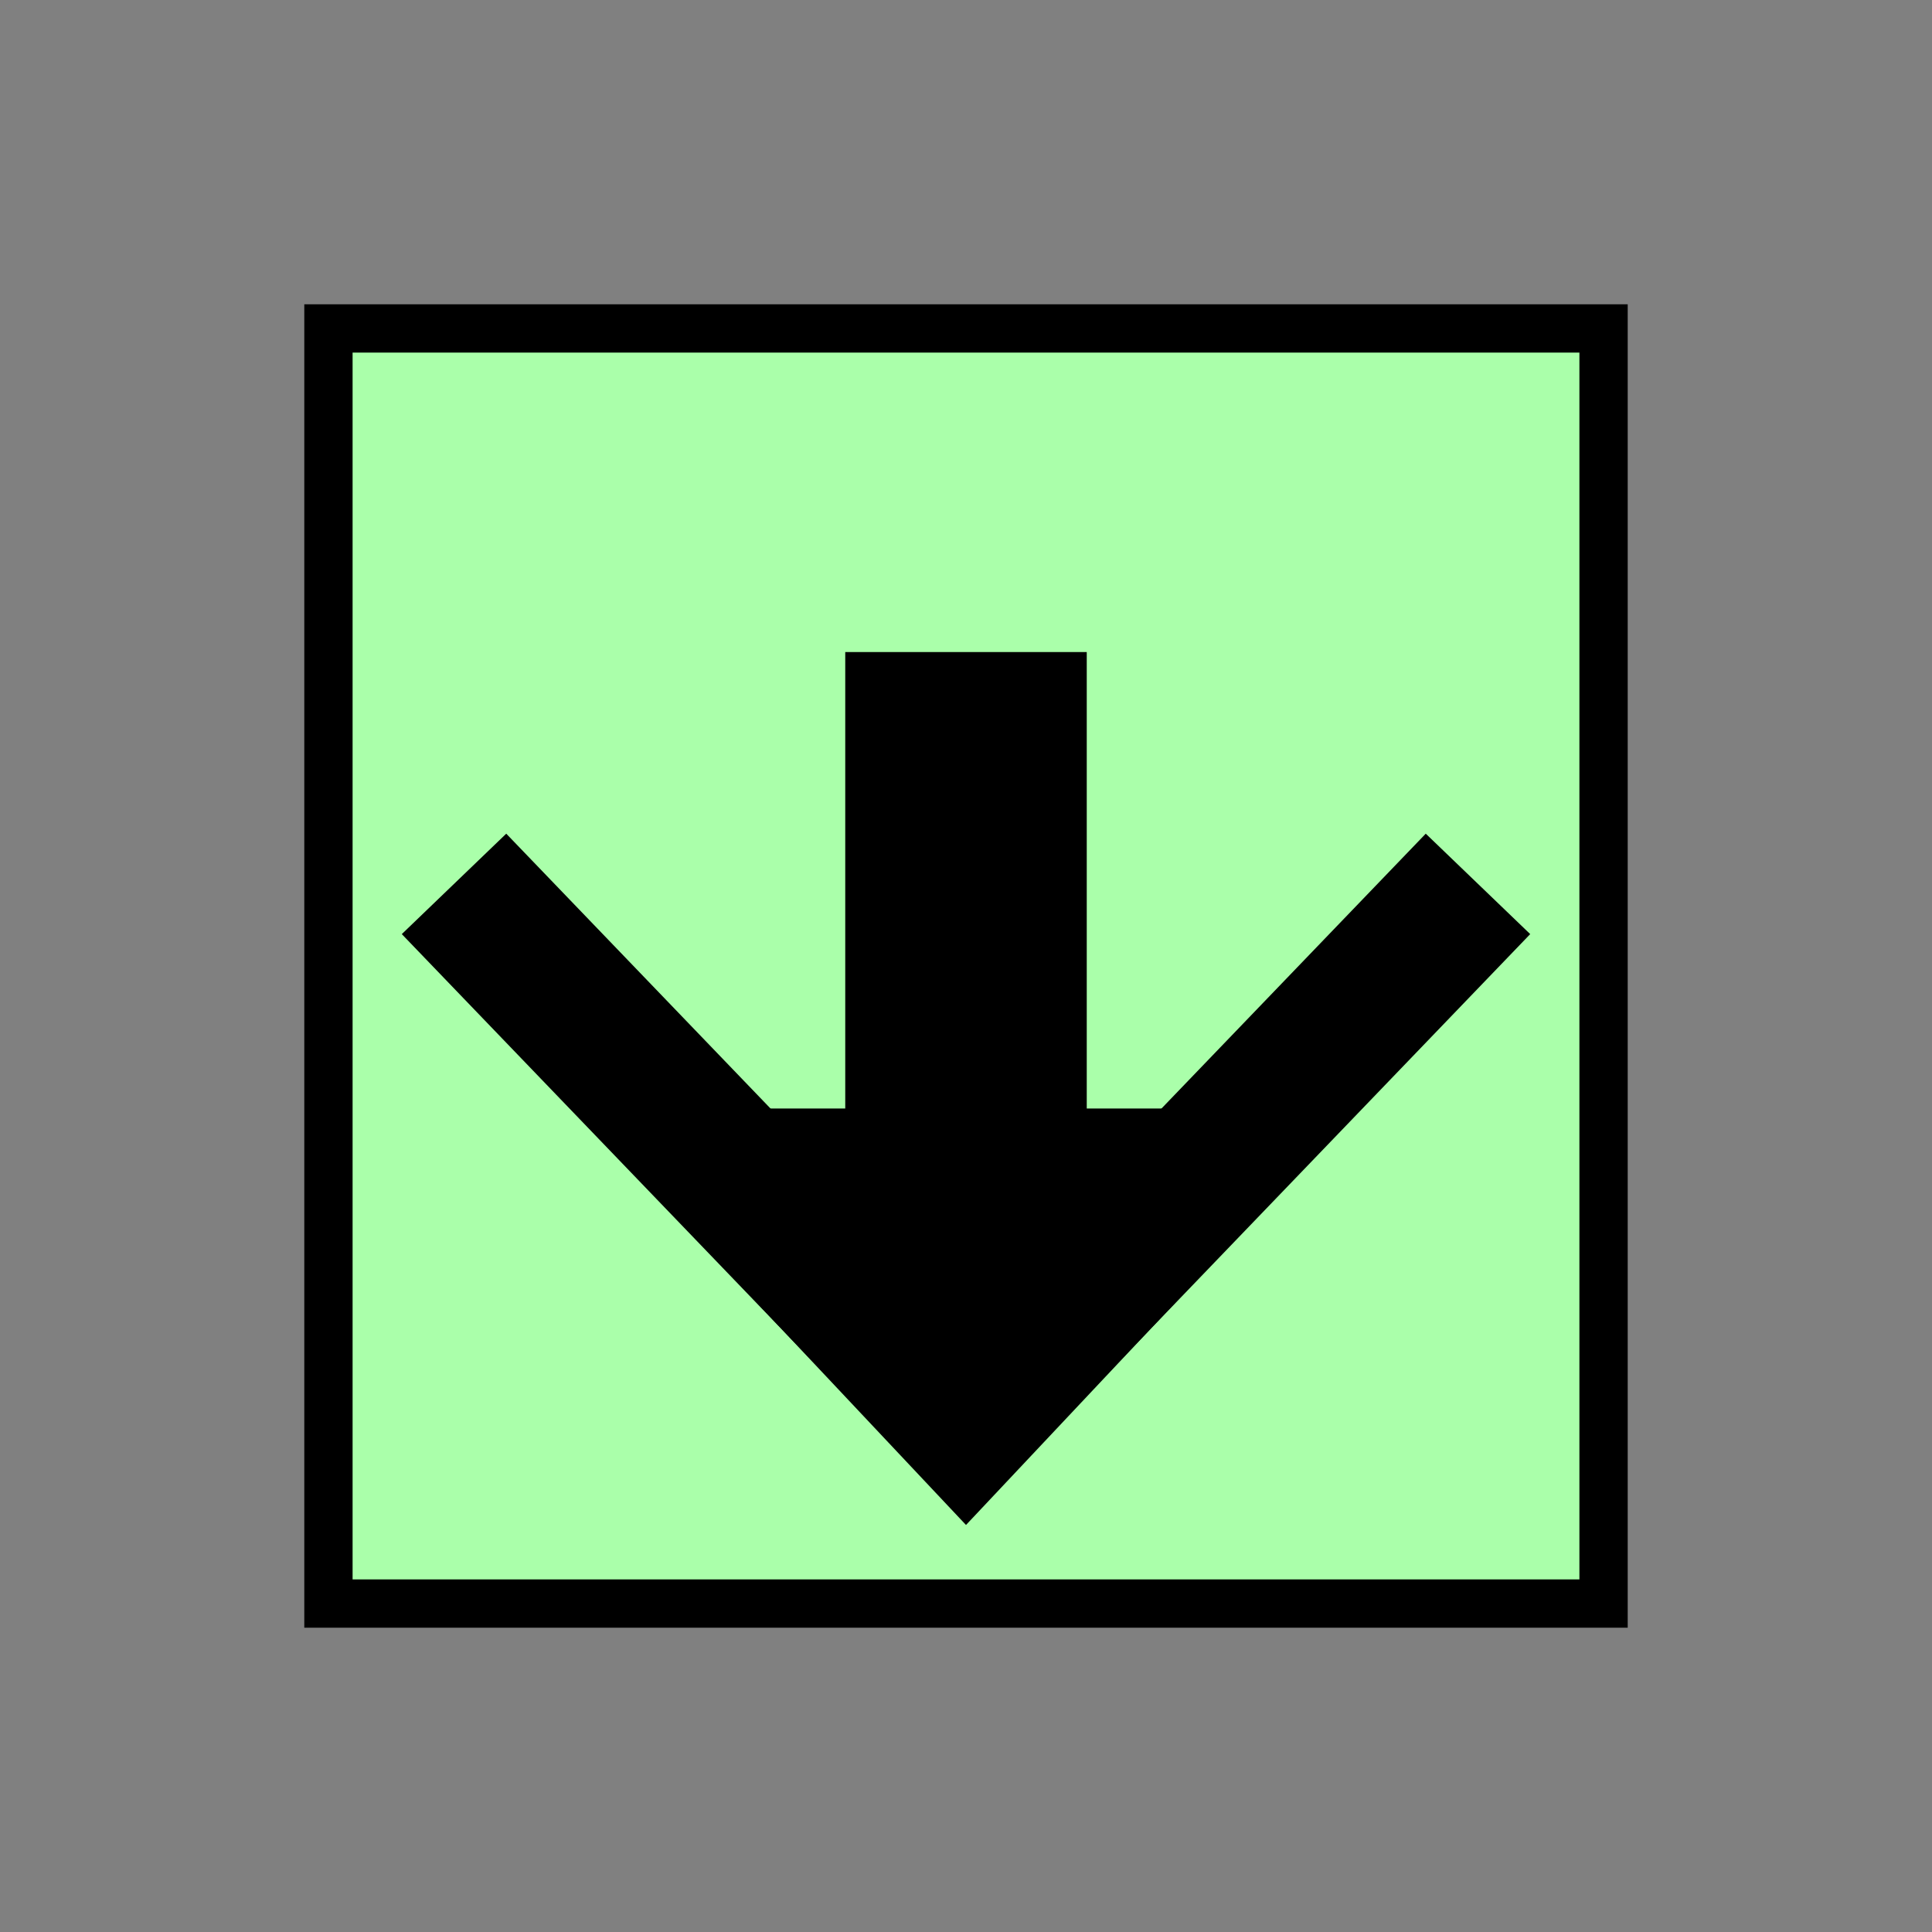 <?xml version="1.0"?>
<!DOCTYPE svg PUBLIC "-//W3C//DTD SVG 1.1//EN" "http://www.w3.org/Graphics/SVG/1.1/DTD/svg11.dtd" >
<!-- SVG content generated using Symbology Configuration Management System (SCMS) -->
<!-- Systematic Software Engineering Ltd. - www.systematic.co.uk - do not remove  -->
<svg id="SNSPCPSU--*****" width="400px" height="400px" viewBox="0 0 400 400">
<rect x="0" y="0" width="400" height="400" fill="#808080" stroke="none"/>
<g >
<svg viewBox="0 0 400 400" id="_0.SNS------------" width="400px" height="400px"><rect x="68" y="68" width="264" height="264" style="fill:rgb(170,255,170);stroke:rgb(0,0,0);stroke-width:10"></rect>
</svg>

</g>
<g >
<svg viewBox="0 0 400 400" id="_1.S-S-CPSU-------" width="400px" height="400px"><polygon points="200,315 120,230 280,230" style="fill:rgb(0,0,0);stroke:rgb(0,0,0);stroke-width:1"></polygon>
<line x1="194" y1="287" x2="94" y2="183" style="fill:rgb(0,0,0);stroke:rgb(0,0,0);stroke-width:30"></line>
<line x1="206" y1="287" x2="306" y2="183" style="fill:rgb(0,0,0);stroke:rgb(0,0,0);stroke-width:30"></line>
<line x1="200" y1="280" x2="200" y2="135" transform="matrix(1 0 0 1 0 0)" style="fill:rgb(0,0,0);stroke:rgb(0,0,0);stroke-width:50"></line>
</svg>

</g>
</svg>